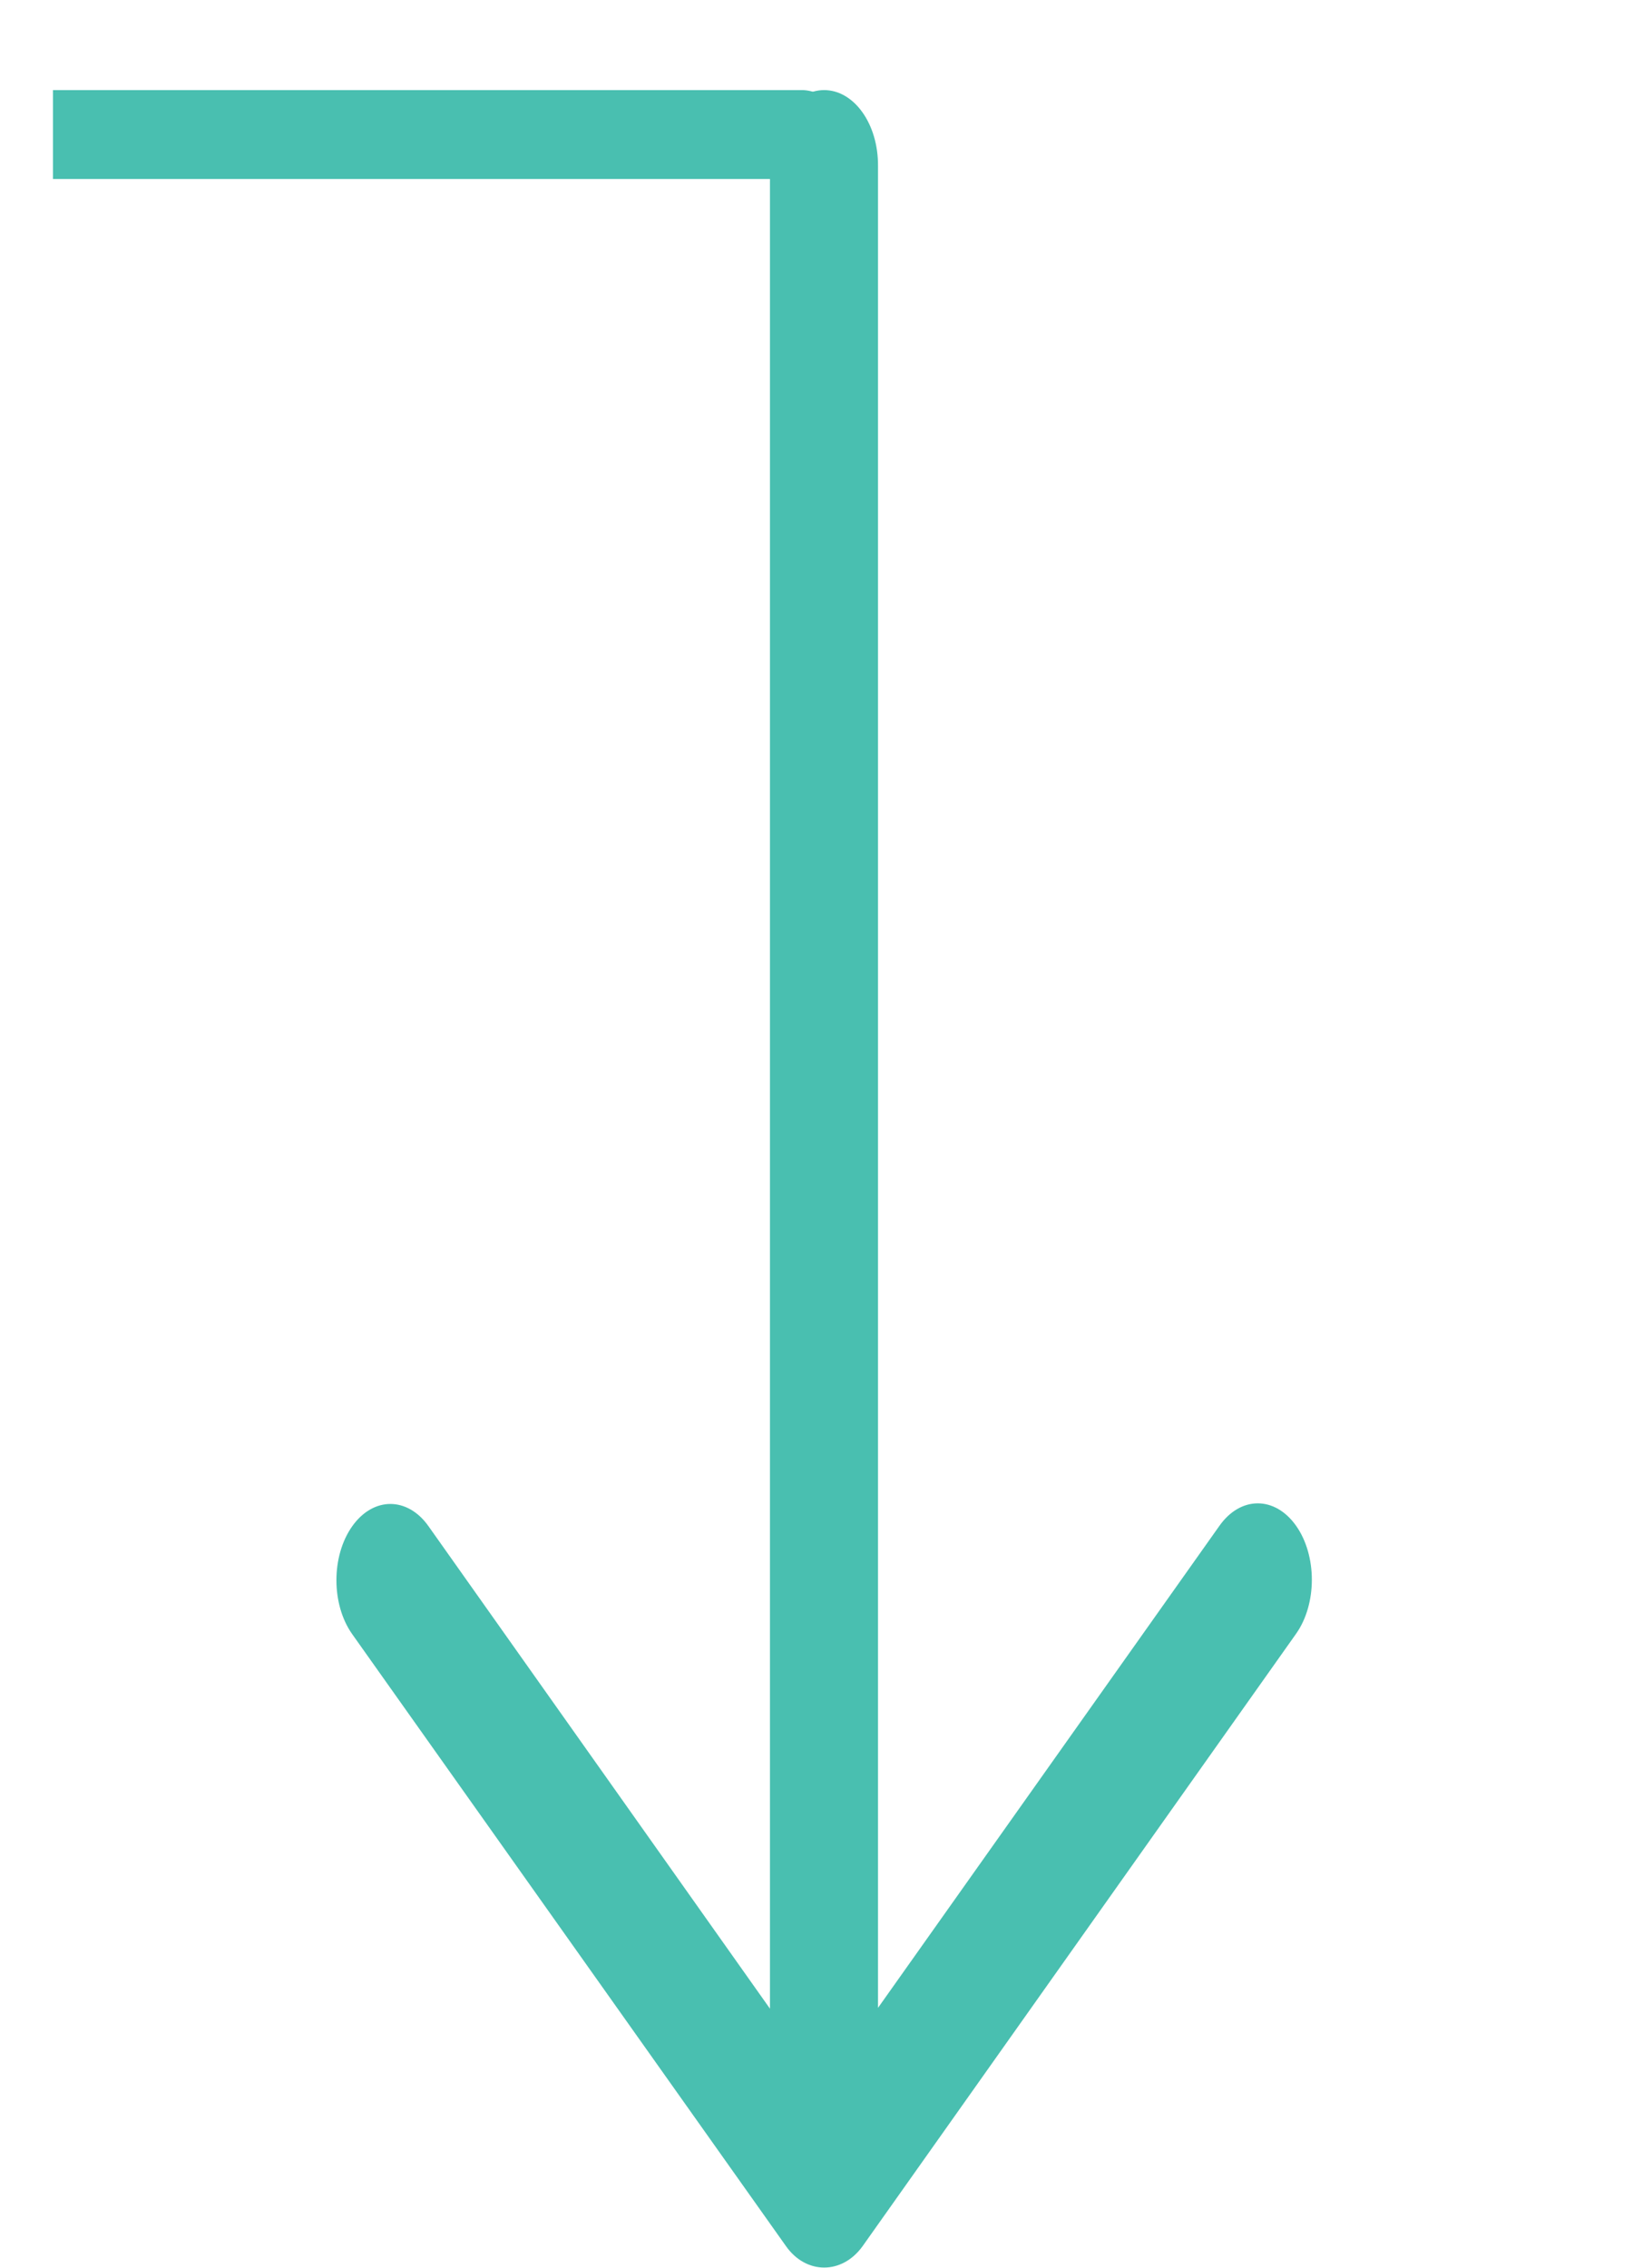<svg width="18" height="25" viewBox="0 0 18 25" fill="none" xmlns="http://www.w3.org/2000/svg">
<g id="next (1) 1">
<g clip-path="url(#clip0_295_414)">
<g id="Group">
<g id="Group_2">
<g id="Group_3">
<path id="Vector" d="M9.084 0.993C8.754 0.993 8.487 1.371 8.487 1.837L8.487 22.14L4.723 16.822C4.609 16.66 4.456 16.577 4.303 16.577C4.15 16.577 3.998 16.66 3.883 16.822C3.65 17.15 3.65 17.685 3.883 18.013L8.664 24.758C8.886 25.072 9.282 25.072 9.508 24.758L14.286 18.008C14.518 17.68 14.518 17.145 14.286 16.817C14.053 16.488 13.675 16.488 13.442 16.817L9.678 22.131L9.678 1.832C9.682 1.366 9.414 0.993 9.084 0.993Z" fill="#49BFB0"/>
</g>
</g>
</g>
<rect id="Rectangle 93" x="-4.758" y="0.993" width="14.086" height="0.98" rx="0.49" fill="#49BFB0"/>
</g>
</g>
<defs>
<clipPath id="clip0_295_414">
<rect x="17.584" y="0.993" width="24" height="17" transform="rotate(90 17.584 0.993)" fill="white"/>
</clipPath>
</defs>
</svg>
